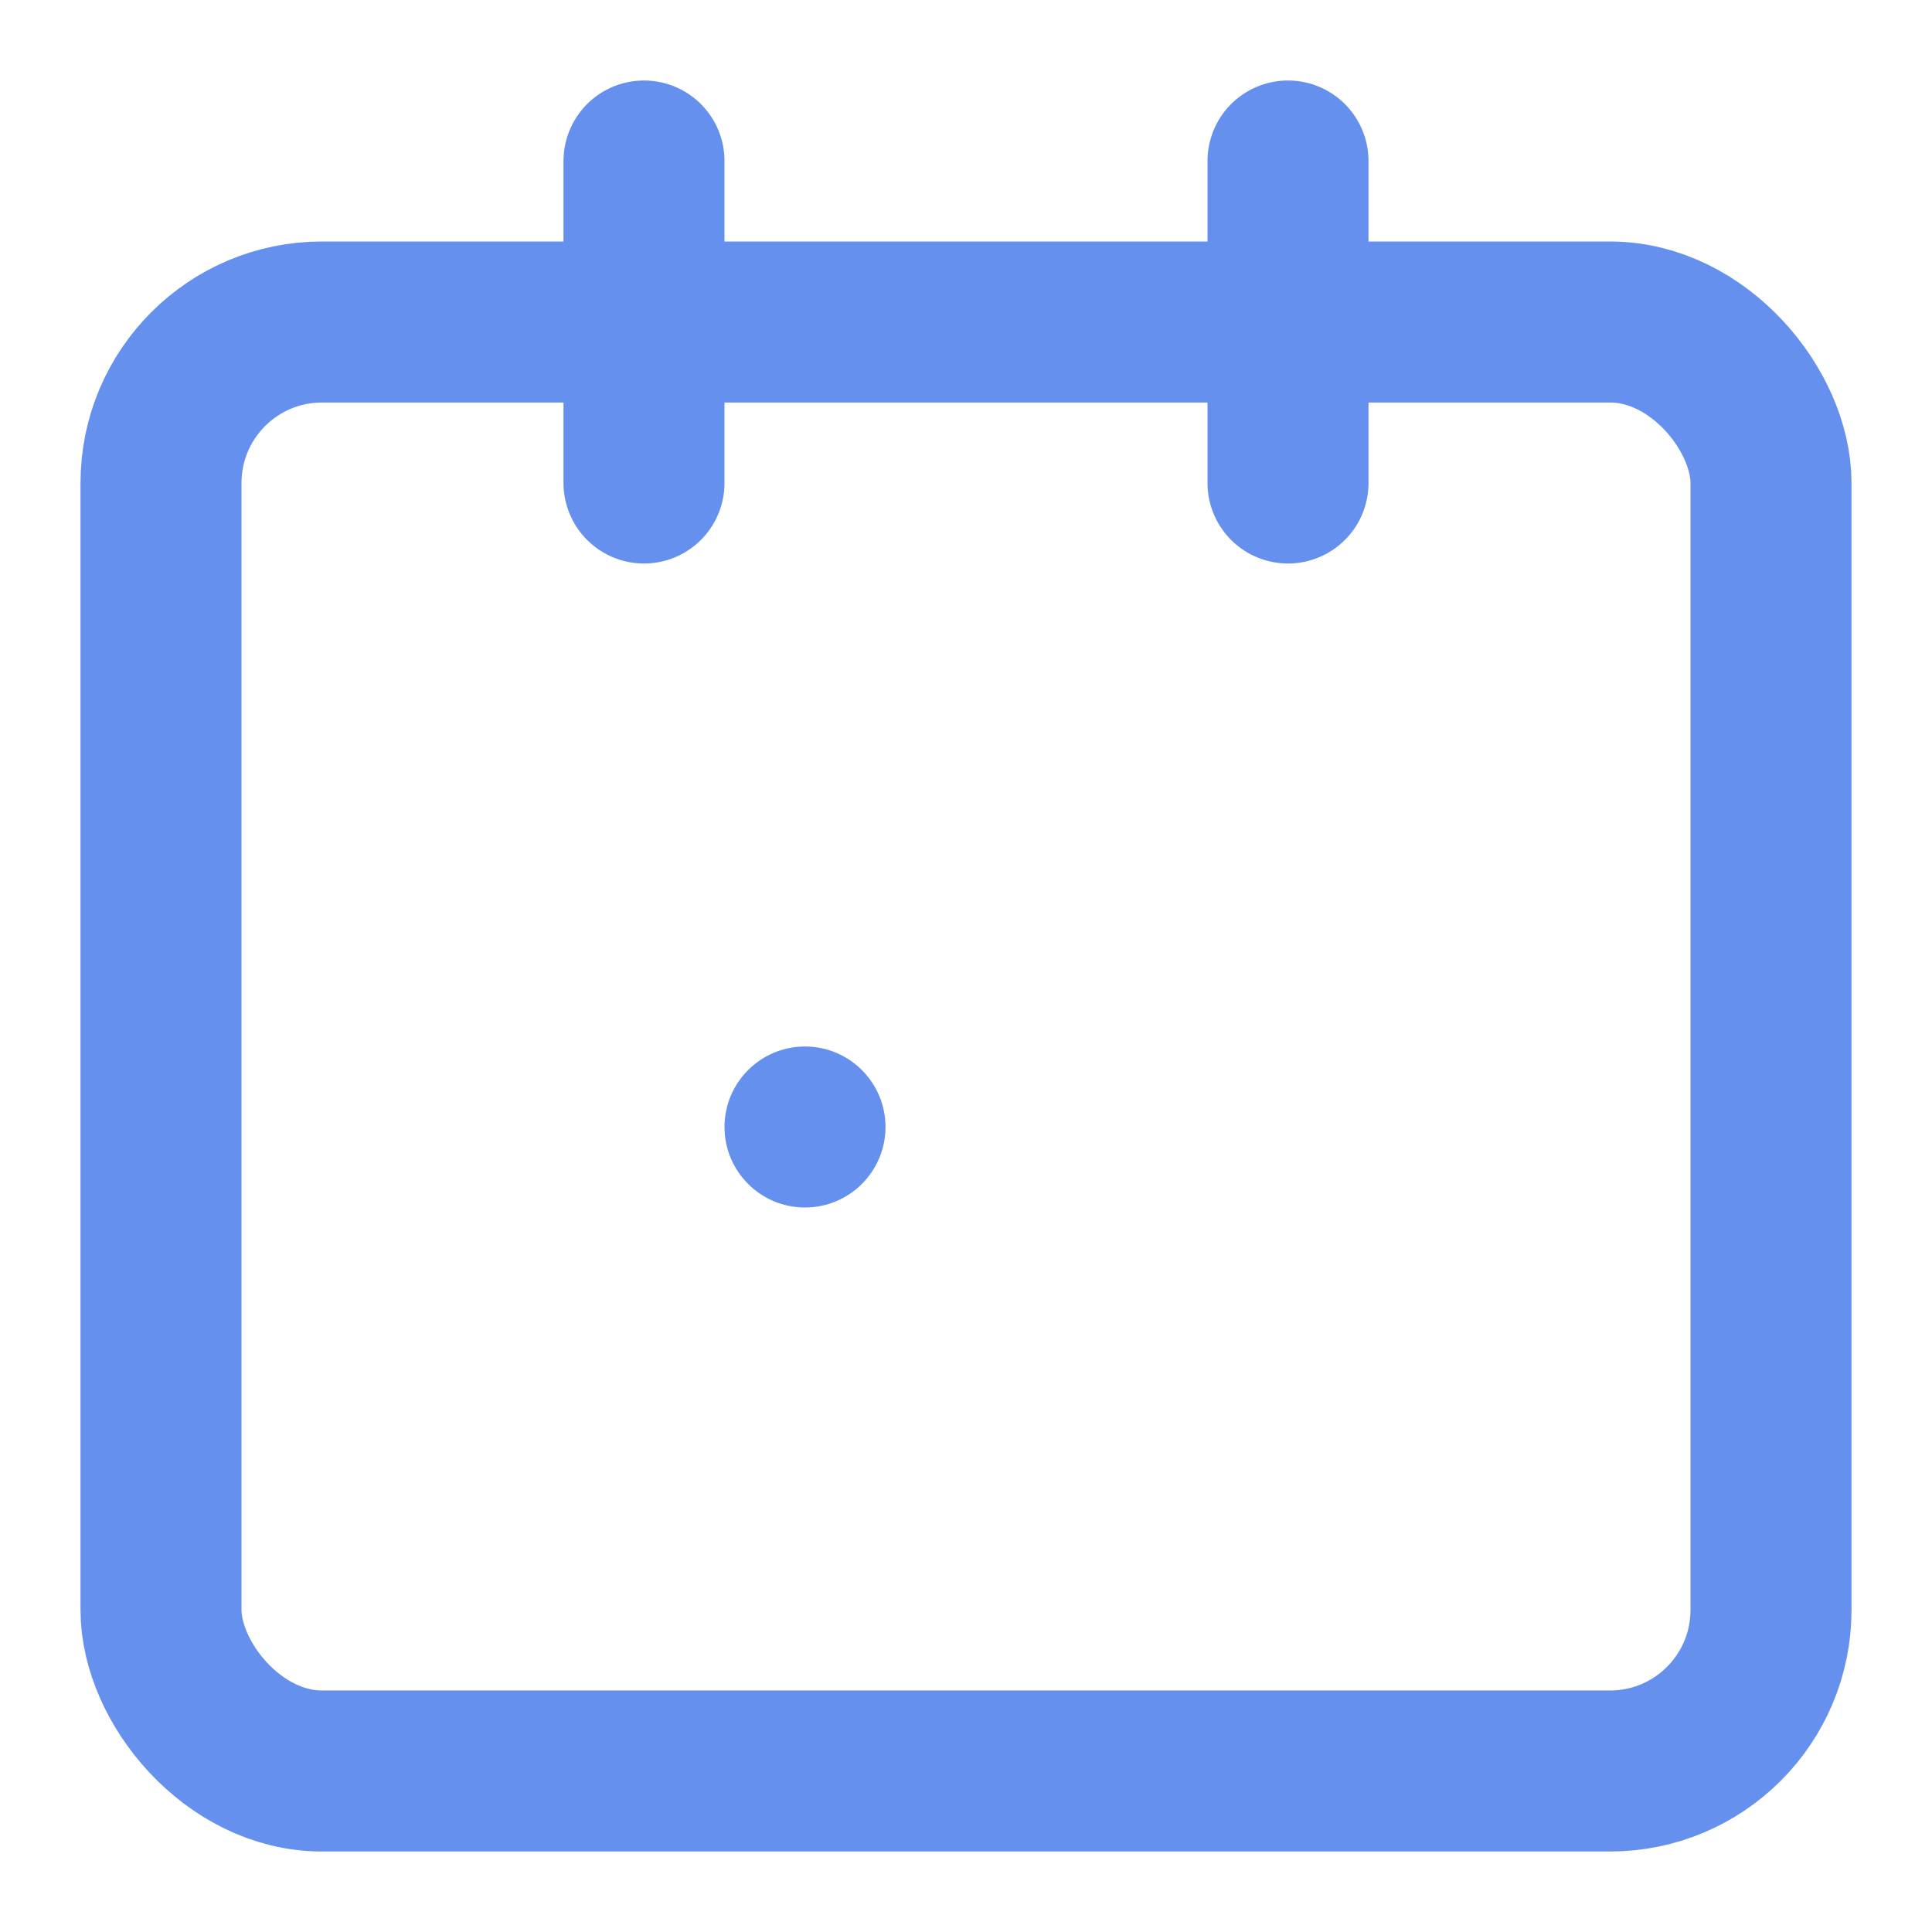 <svg xmlns="http://www.w3.org/2000/svg" width="24" height="24" viewBox="0 0 24 24">
  <g fill="none" fill-rule="evenodd">
    <g stroke="#6590ED" stroke-linecap="round" stroke-linejoin="round" stroke-width="2" transform="translate(2 2)">
      <rect width="20" height="18" y="2" rx="2"/>
      <line x1="14" x2="14" y2="4"/>
      <line x1="6" x2="6" y2="4"/>
    </g>
    <path fill="#6590ED" fill-rule="nonzero" d="M10,13 C10.552,13 11,13.448 11,14 C11,14.552 10.552,15 10,15 C9.448,15 9,14.552 9,14 C9,13.448 9.448,13 10,13 Z"/>
  </g>
</svg>
